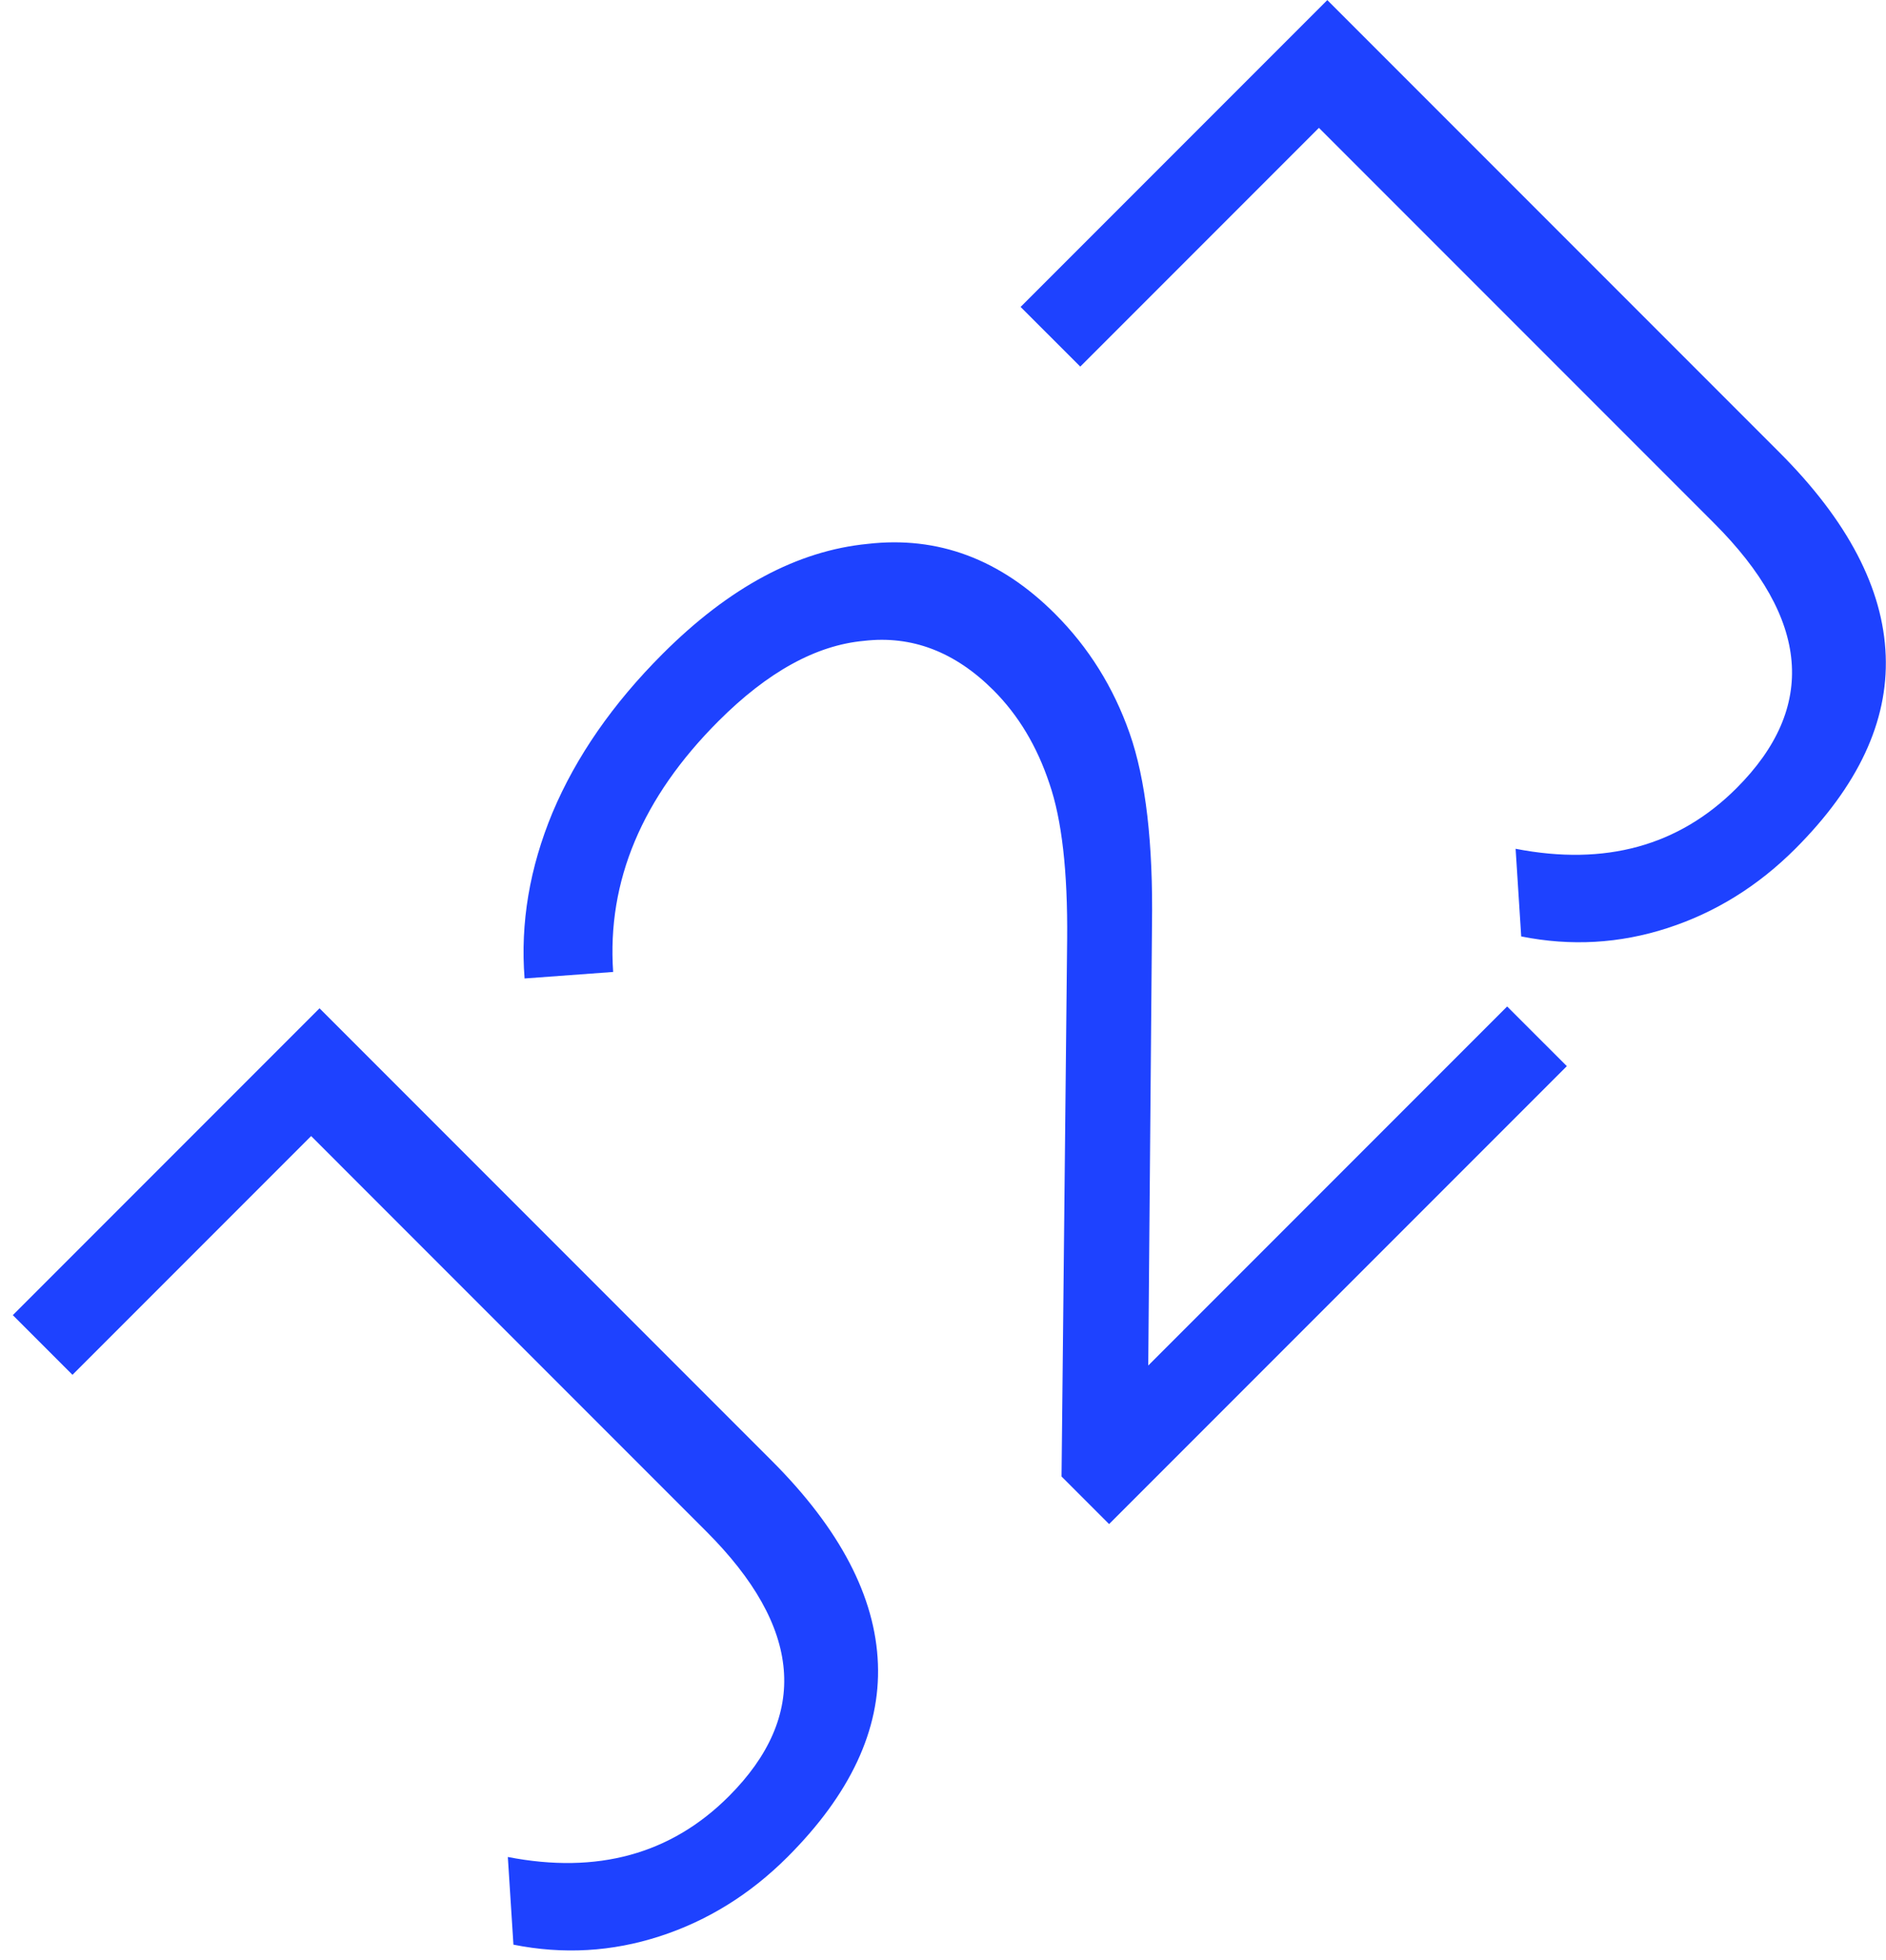 <svg width="103" height="107" viewBox="0 0 103 107" fill="none" xmlns="http://www.w3.org/2000/svg">
<path d="M43.008 101.373C40.971 103.409 38.646 104.852 36.033 105.701C33.419 106.549 30.755 106.702 28.04 106.159L27.734 101.373C32.621 102.323 36.644 101.22 39.8 98.064C44.212 93.651 43.805 88.832 38.578 83.605L16.992 62.018L3.958 75.052L0.7 71.793L17.45 55.043L42.142 79.736C45.876 83.469 47.81 87.169 47.946 90.834C48.082 94.432 46.436 97.945 43.008 101.373ZM82.31 54.943L85.569 58.201L60.571 83.199L57.974 80.602L58.28 51.277C58.314 47.578 57.991 44.743 57.312 42.775C56.634 40.738 55.615 39.041 54.258 37.684C52.154 35.579 49.795 34.68 47.181 34.985C44.568 35.223 41.92 36.682 39.239 39.364C35.064 43.538 33.146 48.104 33.486 53.059L28.649 53.415C28.412 50.395 28.921 47.374 30.177 44.353C31.466 41.298 33.469 38.413 36.184 35.698C39.816 32.066 43.549 30.064 47.385 29.691C51.22 29.249 54.631 30.522 57.618 33.509C59.451 35.342 60.809 37.514 61.691 40.026C62.573 42.537 62.981 46.033 62.913 50.513L62.709 74.544L82.31 54.943ZM98.046 46.335C96.009 48.371 93.684 49.814 91.071 50.662C88.457 51.511 85.793 51.663 83.078 51.12L82.772 46.335C87.66 47.285 91.682 46.182 94.838 43.025C99.251 38.613 98.844 33.794 93.617 28.567L72.03 6.98L58.997 20.013L55.738 16.755L72.488 0.005L97.18 24.697C100.914 28.431 102.849 32.13 102.984 35.796C103.12 39.394 101.474 42.907 98.046 46.335Z" fill="#0029FF" fill-opacity="0.88"/>
</svg>
